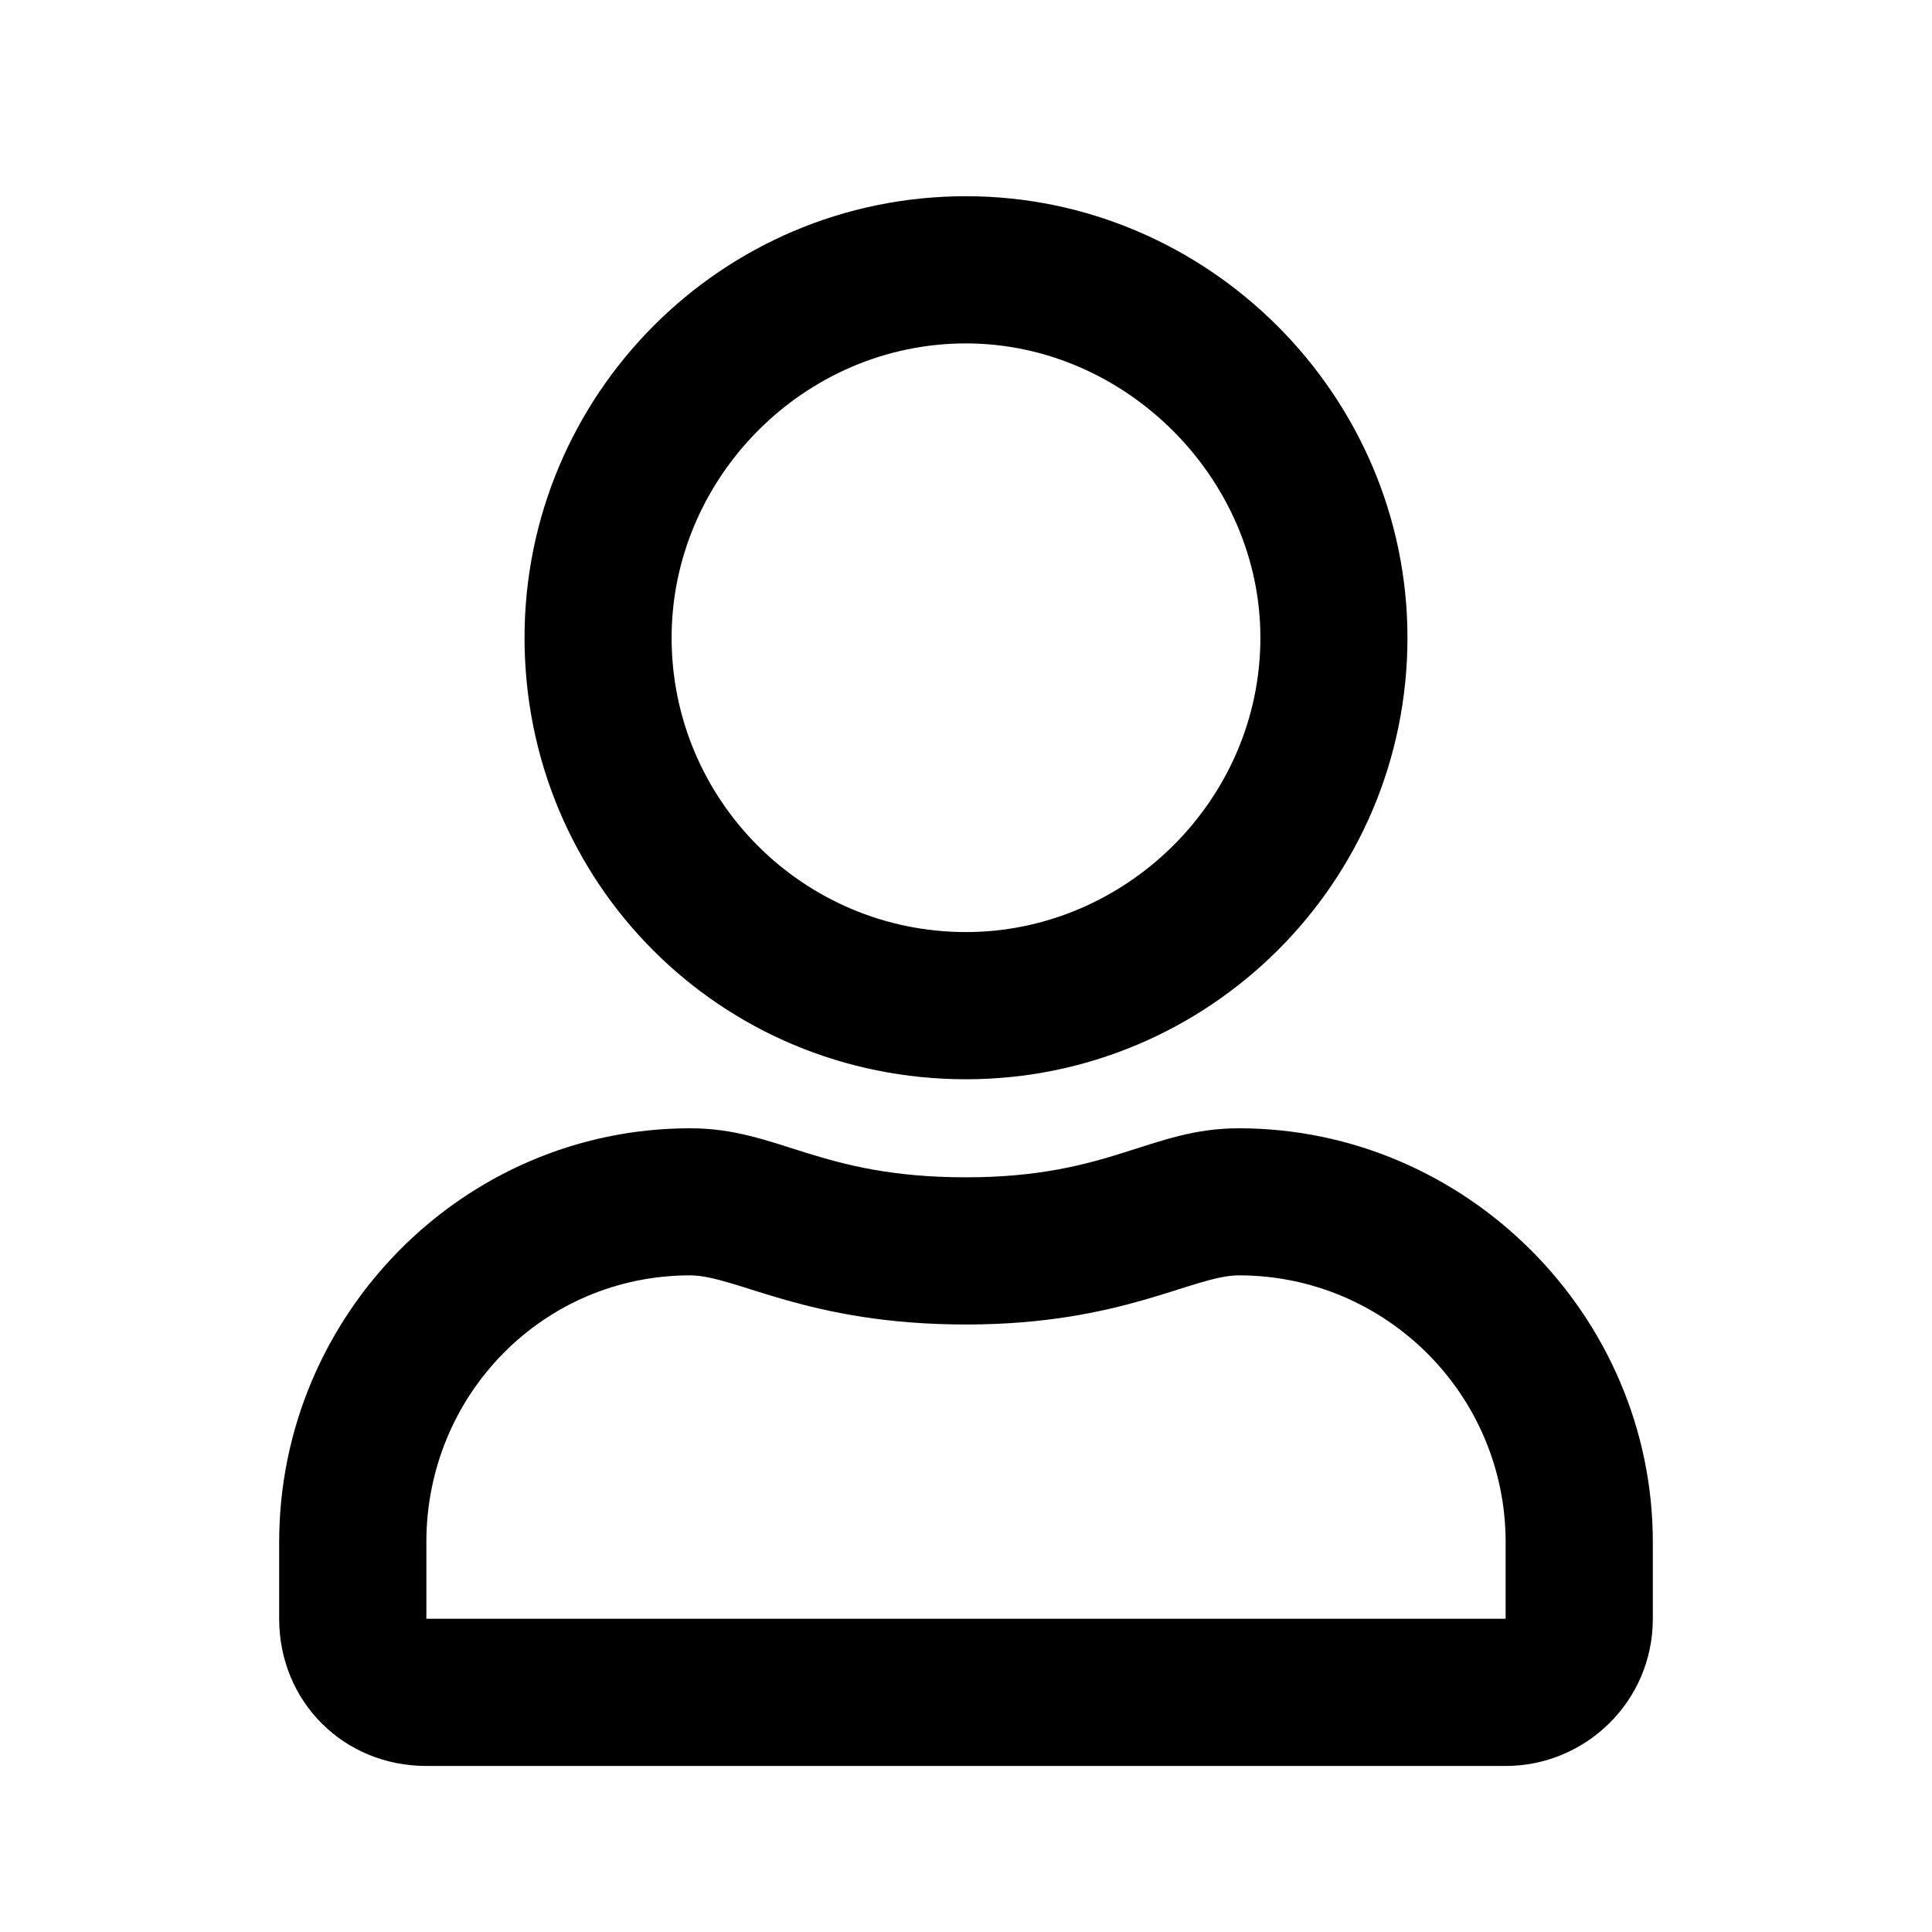 <svg xmlns="http://www.w3.org/2000/svg" xmlns:xlink="http://www.w3.org/1999/xlink" width="16" height="16" class="yc-icon" fill="currentColor" stroke="none" aria-hidden="true"><svg viewBox="0 0 16 16" fill="none" xmlns="http://www.w3.org/2000/svg"><path d="M10.26 9.344C9.523 9.344 9.193 9.75 8 9.75C6.781 9.75 6.451 9.344 5.715 9.344C3.836 9.344 2.312 10.893 2.312 12.771V13.406C2.312 14.092 2.846 14.625 3.531 14.625H12.469C13.129 14.625 13.688 14.092 13.688 13.406V12.771C13.688 10.893 12.139 9.344 10.26 9.344ZM12.469 13.406H3.531V12.771C3.531 11.553 4.496 10.562 5.715 10.562C6.096 10.562 6.68 10.969 8 10.969C9.295 10.969 9.879 10.562 10.26 10.562C11.479 10.562 12.469 11.553 12.469 12.771V13.406ZM8 8.938C10.006 8.938 11.656 7.312 11.656 5.281C11.656 3.275 10.006 1.625 8 1.625C5.969 1.625 4.344 3.275 4.344 5.281C4.344 7.312 5.969 8.938 8 8.938ZM8 2.844C9.32 2.844 10.438 3.961 10.438 5.281C10.438 6.627 9.32 7.719 8 7.719C6.654 7.719 5.562 6.627 5.562 5.281C5.562 3.961 6.654 2.844 8 2.844Z" fill="currentColor"></path></svg></svg>